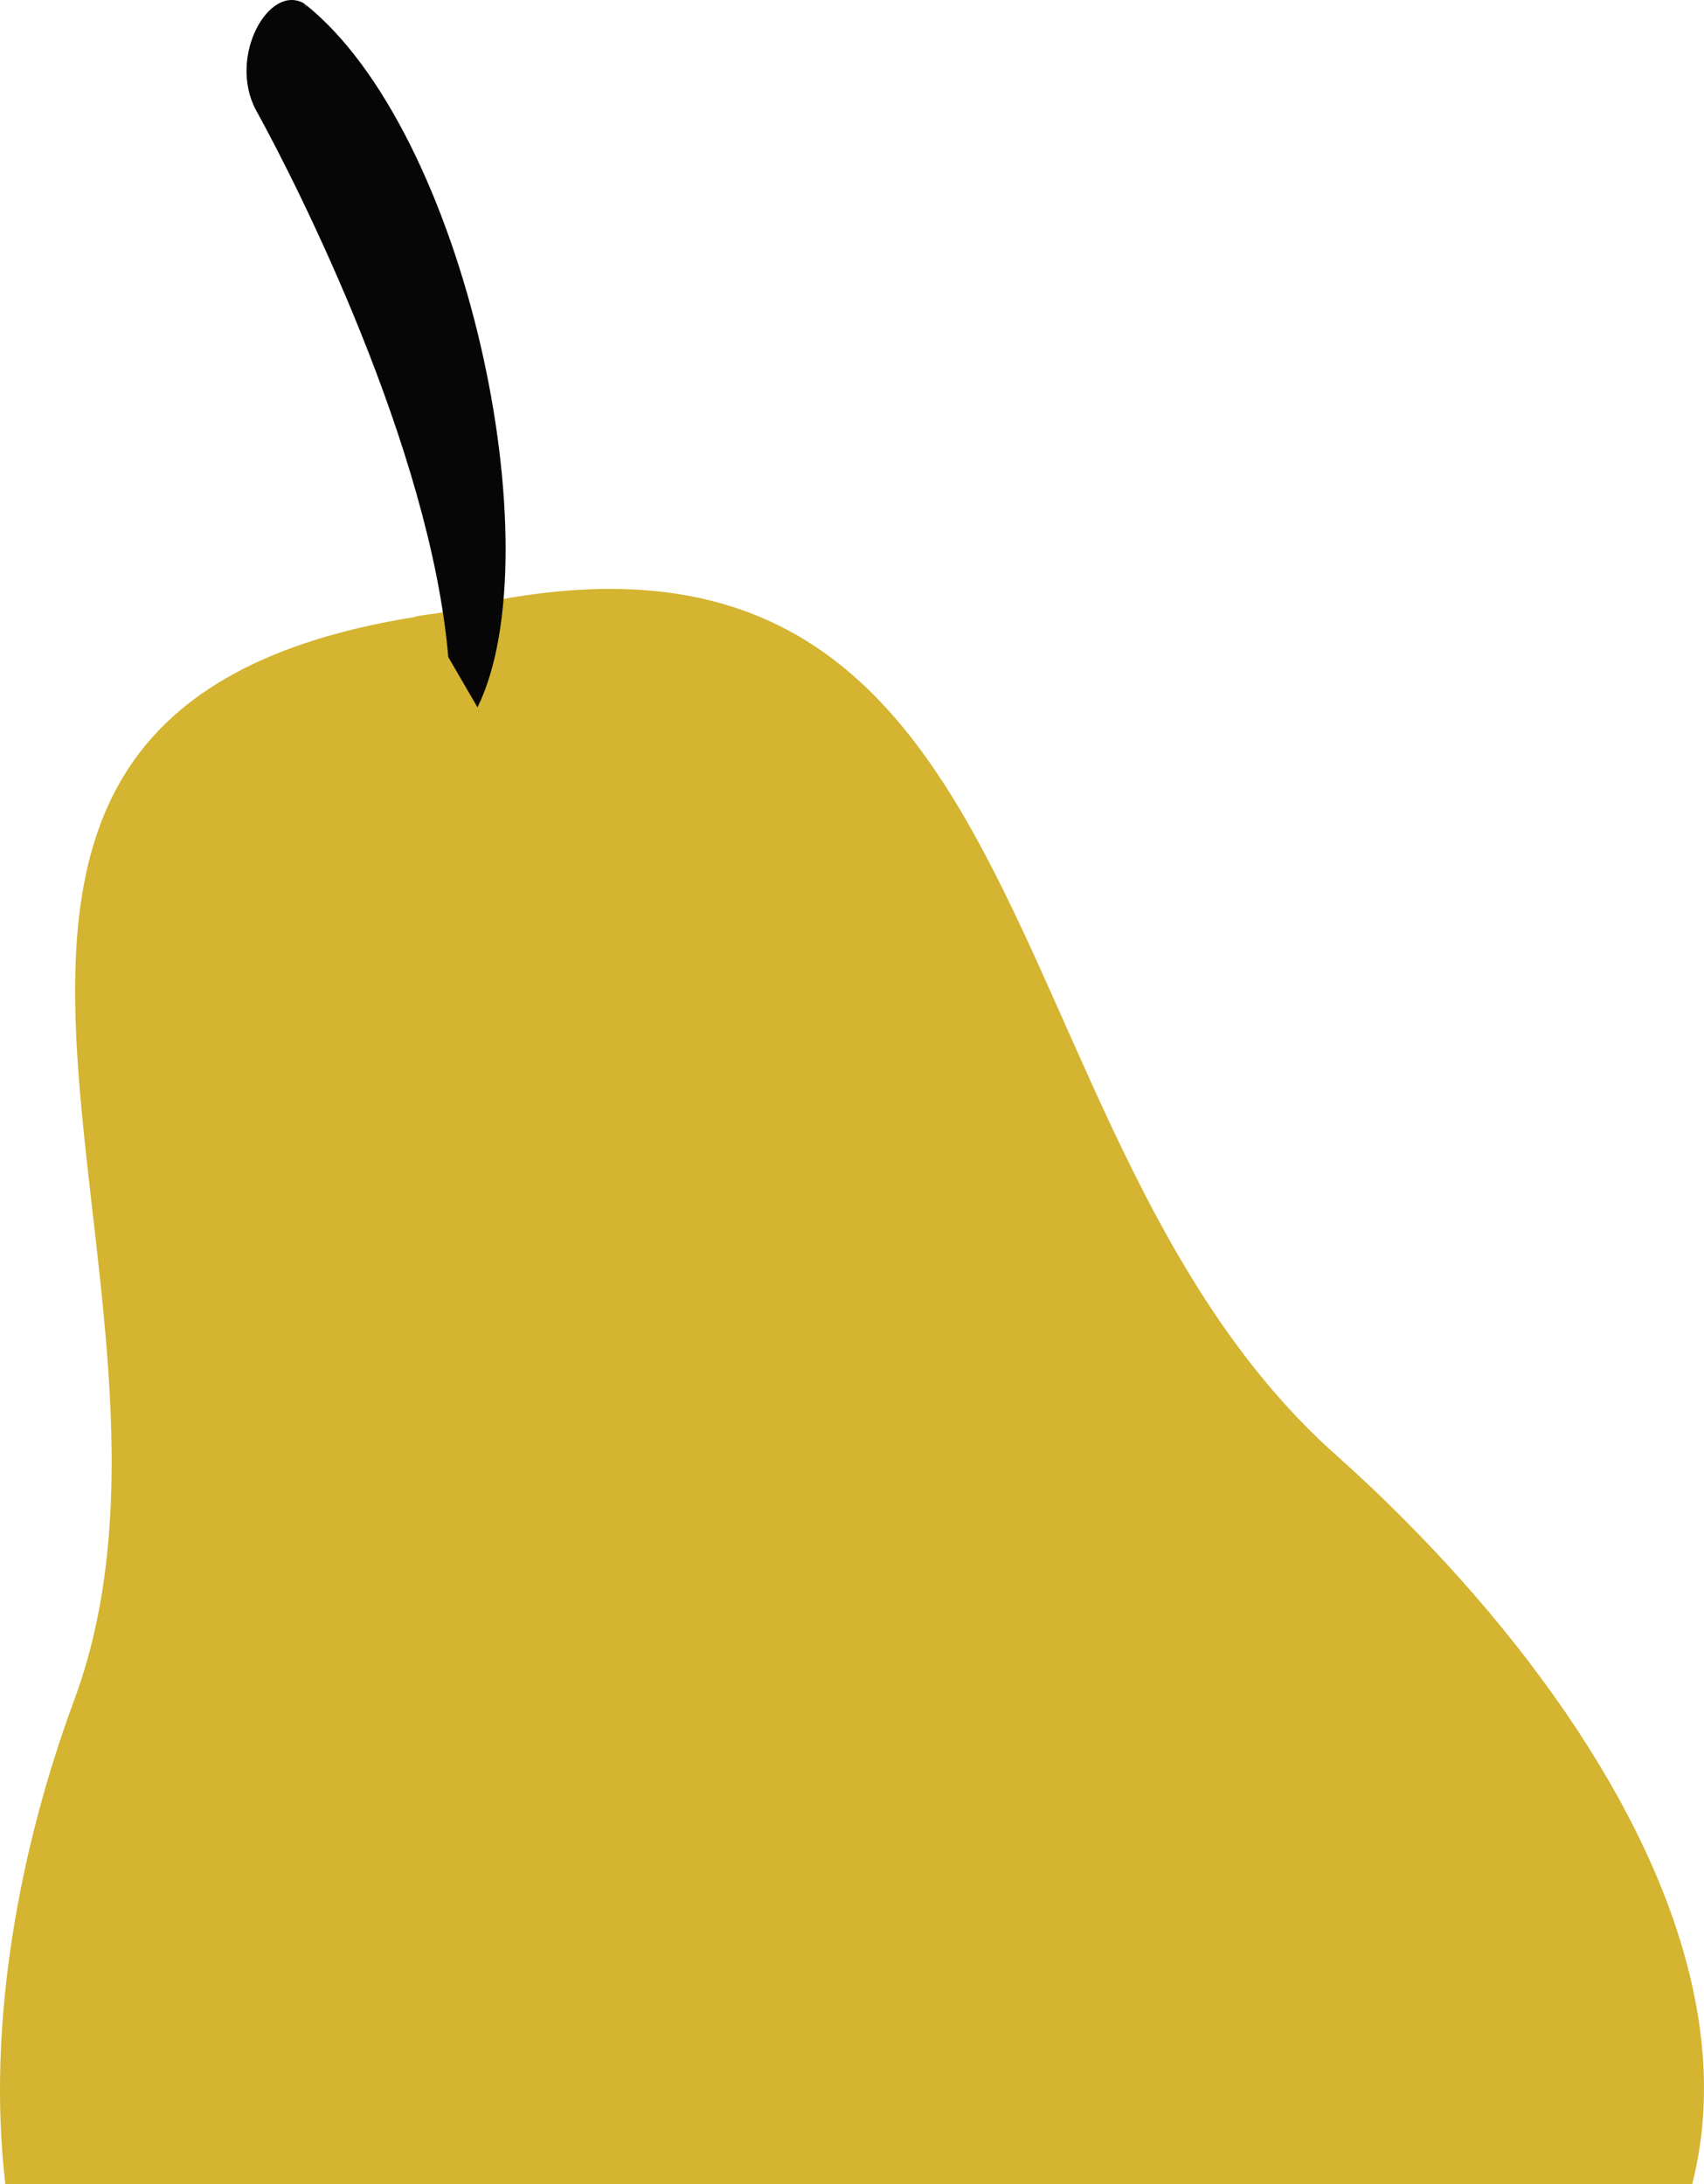 <svg version="1.1" id="Layer_1" x="0px" y="0px" width="49.9px" height="63.956px" viewBox="0 0 49.9 63.956" enable-background="new 0 0 49.9 63.956" xml:space="preserve" xmlns="http://www.w3.org/2000/svg" xmlns:xlink="http://www.w3.org/1999/xlink" xmlns:xml="http://www.w3.org/XML/1998/namespace">
  <g>
    <path fill="#D4B430" d="M49.898,60.981c-0.078-5.574-3.904-11.447-8.299-15.997c-0.162-0.168-0.326-0.335-0.49-0.5
		c-0.655-0.659-1.322-1.288-1.988-1.881c-2.998-2.669-4.948-6.158-6.607-9.688c-0.736-1.57-1.416-3.147-2.105-4.667
		c-0.344-0.759-0.691-1.503-1.049-2.224c-0.178-0.36-0.36-0.715-0.545-1.063c-0.369-0.695-0.754-1.363-1.162-1.994
		c-2.852-4.42-6.83-7.067-14.781-5.019c-0.244,0.032-0.482,0.068-0.715,0.105c0.014,0.001,0.03,0.004,0.045,0.005
		C-5.566,20.877,6.73,37.48,2.174,49.78c-1.568,4.233-2.579,9.414-2.017,14.176h49.397C49.803,62.98,49.912,61.985,49.898,60.981z" class="color c1"/>
    <path fill="#060606" d="M8.904,0.099c0.021,0.019,0.052,0.067,0.077,0.135C8.956,0.189,8.932,0.142,8.904,0.099
		C7.874-0.487,6.671,1.655,7.49,3.214c1.228,2.218,5.118,9.92,5.637,16.025l0.856,1.474C16.235,16.119,13.646,3.828,8.904,0.099" class="color c2"/>
  </g>
</svg>
